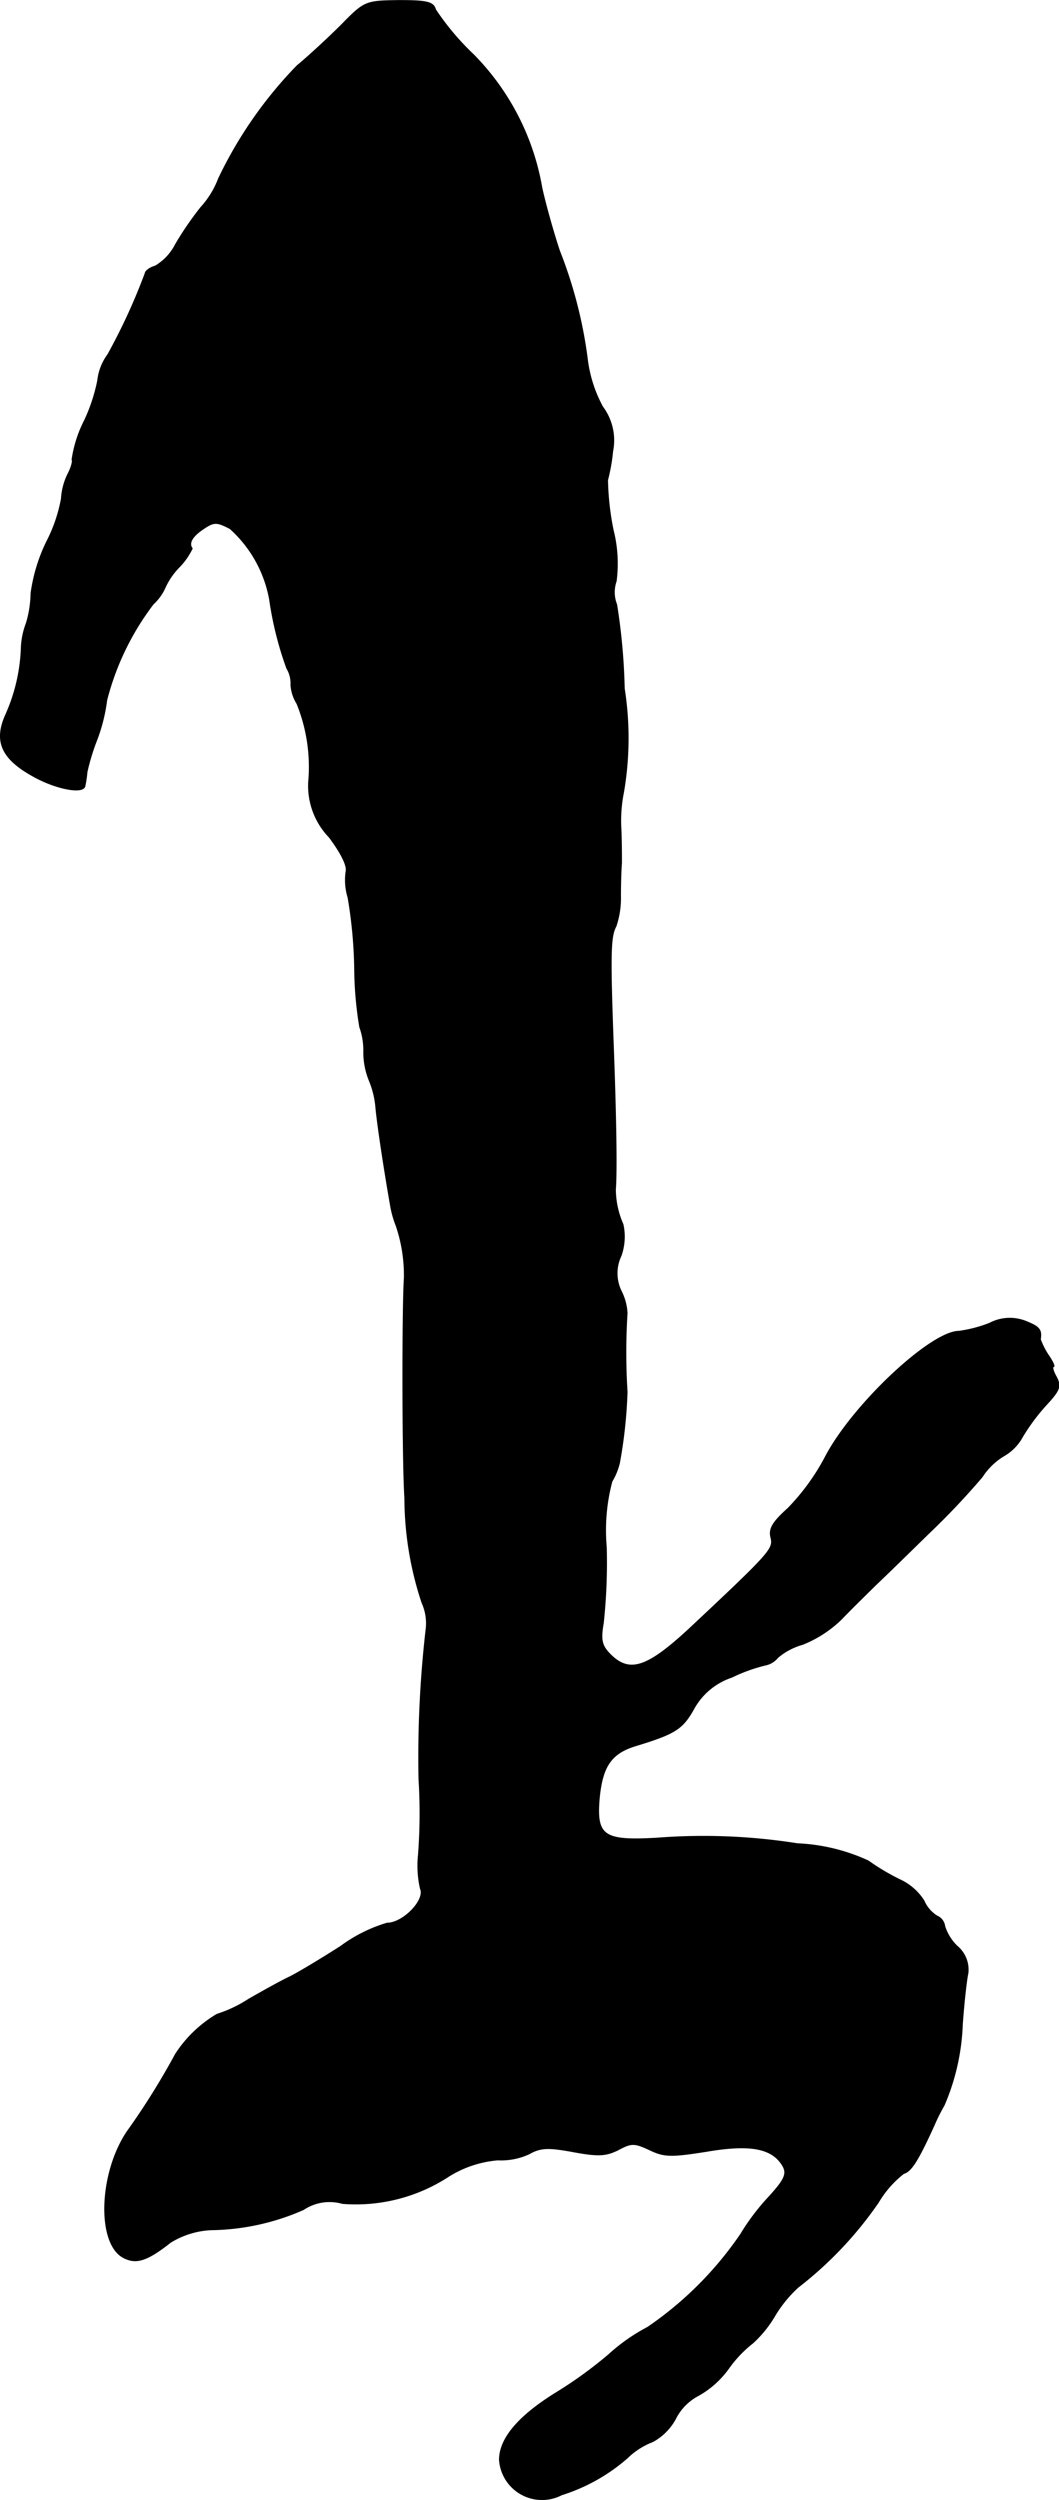 <?xml version="1.0" encoding="UTF-8"?>
<svg xmlns="http://www.w3.org/2000/svg"
     version="1.1"
     width="4.473mm"
     height="10.558mm"
     viewBox="0 0 12.68 29.928">
   <defs>
      <style type="text/css"><![CDATA[
      .a {
        stroke: #000;
        stroke-linecap: round;
        stroke-linejoin: round;
        stroke-width: 0.01px;
      }
    ]]></style>
   </defs>
   <path class="a"
         d="M4.089.296c-.157.157-.394.376-.533.491A5.055,5.055,0,0,0,2.617,2.137a1.078,1.078,0,0,1-.212.345,3.833,3.833,0,0,0-.303.442.638.638,0,0,1-.242.26c-.067.018-.121.061-.121.085a7.167,7.167,0,0,1-.448.975.641.641,0,0,0-.121.309,2.09,2.09,0,0,1-.157.478,1.508,1.508,0,0,0-.151.472c.012.012-.006.085-.042.157a.771.771,0,0,0-.085.309,1.834,1.834,0,0,1-.176.515,2.042,2.042,0,0,0-.188.618A1.313,1.313,0,0,1,.315,7.461.922.922,0,0,0,.255,7.746a2.134,2.134,0,0,1-.182.8c-.151.327-.055.539.333.751.273.151.6.212.612.109a1.413,1.413,0,0,0,.024-.164,2.57,2.57,0,0,1,.121-.394,2.078,2.078,0,0,0,.115-.466,3.206,3.206,0,0,1,.557-1.151A.605.605,0,0,0,1.981,7.025a.859.859,0,0,1,.17-.242A.831.831,0,0,0,2.302,6.565c-.048-.061,0-.145.127-.23.133-.091.164-.091.327-.006a1.5,1.5,0,0,1,.472.848,4.109,4.109,0,0,0,.206.824A.343.343,0,0,1,3.483,8.2a.489.489,0,0,0,.073.224,2.016,2.016,0,0,1,.139.939.887.887,0,0,0,.248.66c.139.188.218.339.2.412a.716.716,0,0,0,.024.309,5.515,5.515,0,0,1,.079.842,4.489,4.489,0,0,0,.061.709.815.815,0,0,1,.048.291.905.905,0,0,0,.067.351,1.077,1.077,0,0,1,.079.333c.018.188.091.684.176,1.169a1.186,1.186,0,0,0,.067.236,1.849,1.849,0,0,1,.097.624c-.024.333-.024,2.187.006,2.635a3.999,3.999,0,0,0,.206,1.254.592.592,0,0,1,.048.321,13.431,13.431,0,0,0-.085,1.787,6.537,6.537,0,0,1-.006.909,1.247,1.247,0,0,0,.024.406c.061.133-.206.412-.4.412a1.811,1.811,0,0,0-.557.279c-.236.151-.509.315-.606.363-.103.048-.321.17-.491.267a1.568,1.568,0,0,1-.382.182,1.502,1.502,0,0,0-.497.478,8.738,8.738,0,0,1-.575.921c-.339.497-.369,1.345-.048,1.514.151.079.279.042.563-.182a1.015,1.015,0,0,1,.485-.151,2.823,2.823,0,0,0,1.108-.242.56.56,0,0,1,.466-.073,2.031,2.031,0,0,0,1.266-.321,1.312,1.312,0,0,1,.594-.2.801.801,0,0,0,.376-.073c.139-.079.236-.079.533-.024s.388.048.533-.024c.157-.085.194-.085.376,0,.176.085.26.085.684.018.533-.091.793-.036.915.182.048.091.012.164-.176.369a2.708,2.708,0,0,0-.333.442,4.24,4.24,0,0,1-1.114,1.114,2.234,2.234,0,0,0-.466.327,5.037,5.037,0,0,1-.636.46q-.672.418-.672.8a.511.511,0,0,0,.745.418,2.191,2.191,0,0,0,.787-.442.89.89,0,0,1,.303-.194.677.677,0,0,0,.273-.273.632.632,0,0,1,.273-.279,1.119,1.119,0,0,0,.369-.333,1.438,1.438,0,0,1,.285-.297,1.409,1.409,0,0,0,.267-.333,1.53,1.53,0,0,1,.273-.333,4.526,4.526,0,0,0,.963-1.018,1.224,1.224,0,0,1,.303-.345c.091-.024.176-.164.363-.575a2.241,2.241,0,0,1,.121-.242,2.689,2.689,0,0,0,.218-.969c.018-.248.048-.527.067-.612a.366.366,0,0,0-.127-.321.568.568,0,0,1-.151-.242.153.153,0,0,0-.091-.121.399.399,0,0,1-.157-.182.677.677,0,0,0-.291-.254,2.676,2.676,0,0,1-.376-.224,2.257,2.257,0,0,0-.848-.206,7.209,7.209,0,0,0-1.684-.067c-.636.036-.727-.024-.69-.472.036-.382.139-.539.424-.63.478-.145.569-.2.703-.436a.809.809,0,0,1,.46-.388,1.972,1.972,0,0,1,.4-.145.255.255,0,0,0,.151-.091.783.783,0,0,1,.297-.157,1.42,1.42,0,0,0,.466-.303c.127-.133.315-.315.406-.406.097-.091.382-.369.636-.618a9.031,9.031,0,0,0,.642-.678.799.799,0,0,1,.273-.26.584.584,0,0,0,.212-.224,2.399,2.399,0,0,1,.291-.388c.151-.164.17-.212.115-.321-.042-.073-.055-.127-.036-.127s-.012-.067-.067-.145a.928.928,0,0,1-.091-.182c.018-.115-.012-.151-.164-.212a.518.518,0,0,0-.442.018,1.579,1.579,0,0,1-.369.097c-.339,0-1.284.89-1.605,1.514a2.657,2.657,0,0,1-.442.606c-.182.164-.23.242-.206.345.036.139.012.17-.975,1.096-.503.466-.715.539-.945.309-.103-.103-.121-.17-.085-.376a6.854,6.854,0,0,0,.036-.909,2.278,2.278,0,0,1,.067-.787.788.788,0,0,0,.091-.224,5.775,5.775,0,0,0,.091-.848,7.496,7.496,0,0,1,0-.945.664.664,0,0,0-.067-.254.486.486,0,0,1-.006-.43.687.687,0,0,0,.024-.376,1.054,1.054,0,0,1-.091-.418c.018-.224.006-.884-.024-1.696-.042-1.133-.036-1.333.03-1.454a1.053,1.053,0,0,0,.055-.369c0-.145.006-.321.012-.388,0-.067,0-.242-.006-.394a1.727,1.727,0,0,1,.03-.454A3.836,3.836,0,0,0,7.475,8.242,7.376,7.376,0,0,0,7.384,7.237a.4.4,0,0,1-.006-.279,1.634,1.634,0,0,0-.036-.612A3.291,3.291,0,0,1,7.275,5.747a2.197,2.197,0,0,0,.061-.345.671.671,0,0,0-.121-.533,1.606,1.606,0,0,1-.182-.569,5.389,5.389,0,0,0-.333-1.296c-.067-.2-.164-.539-.212-.757a2.991,2.991,0,0,0-.818-1.593A3.115,3.115,0,0,1,5.215.114c-.024-.091-.103-.109-.436-.109C4.38.011,4.367.011,4.089.296Z"/>
</svg>
